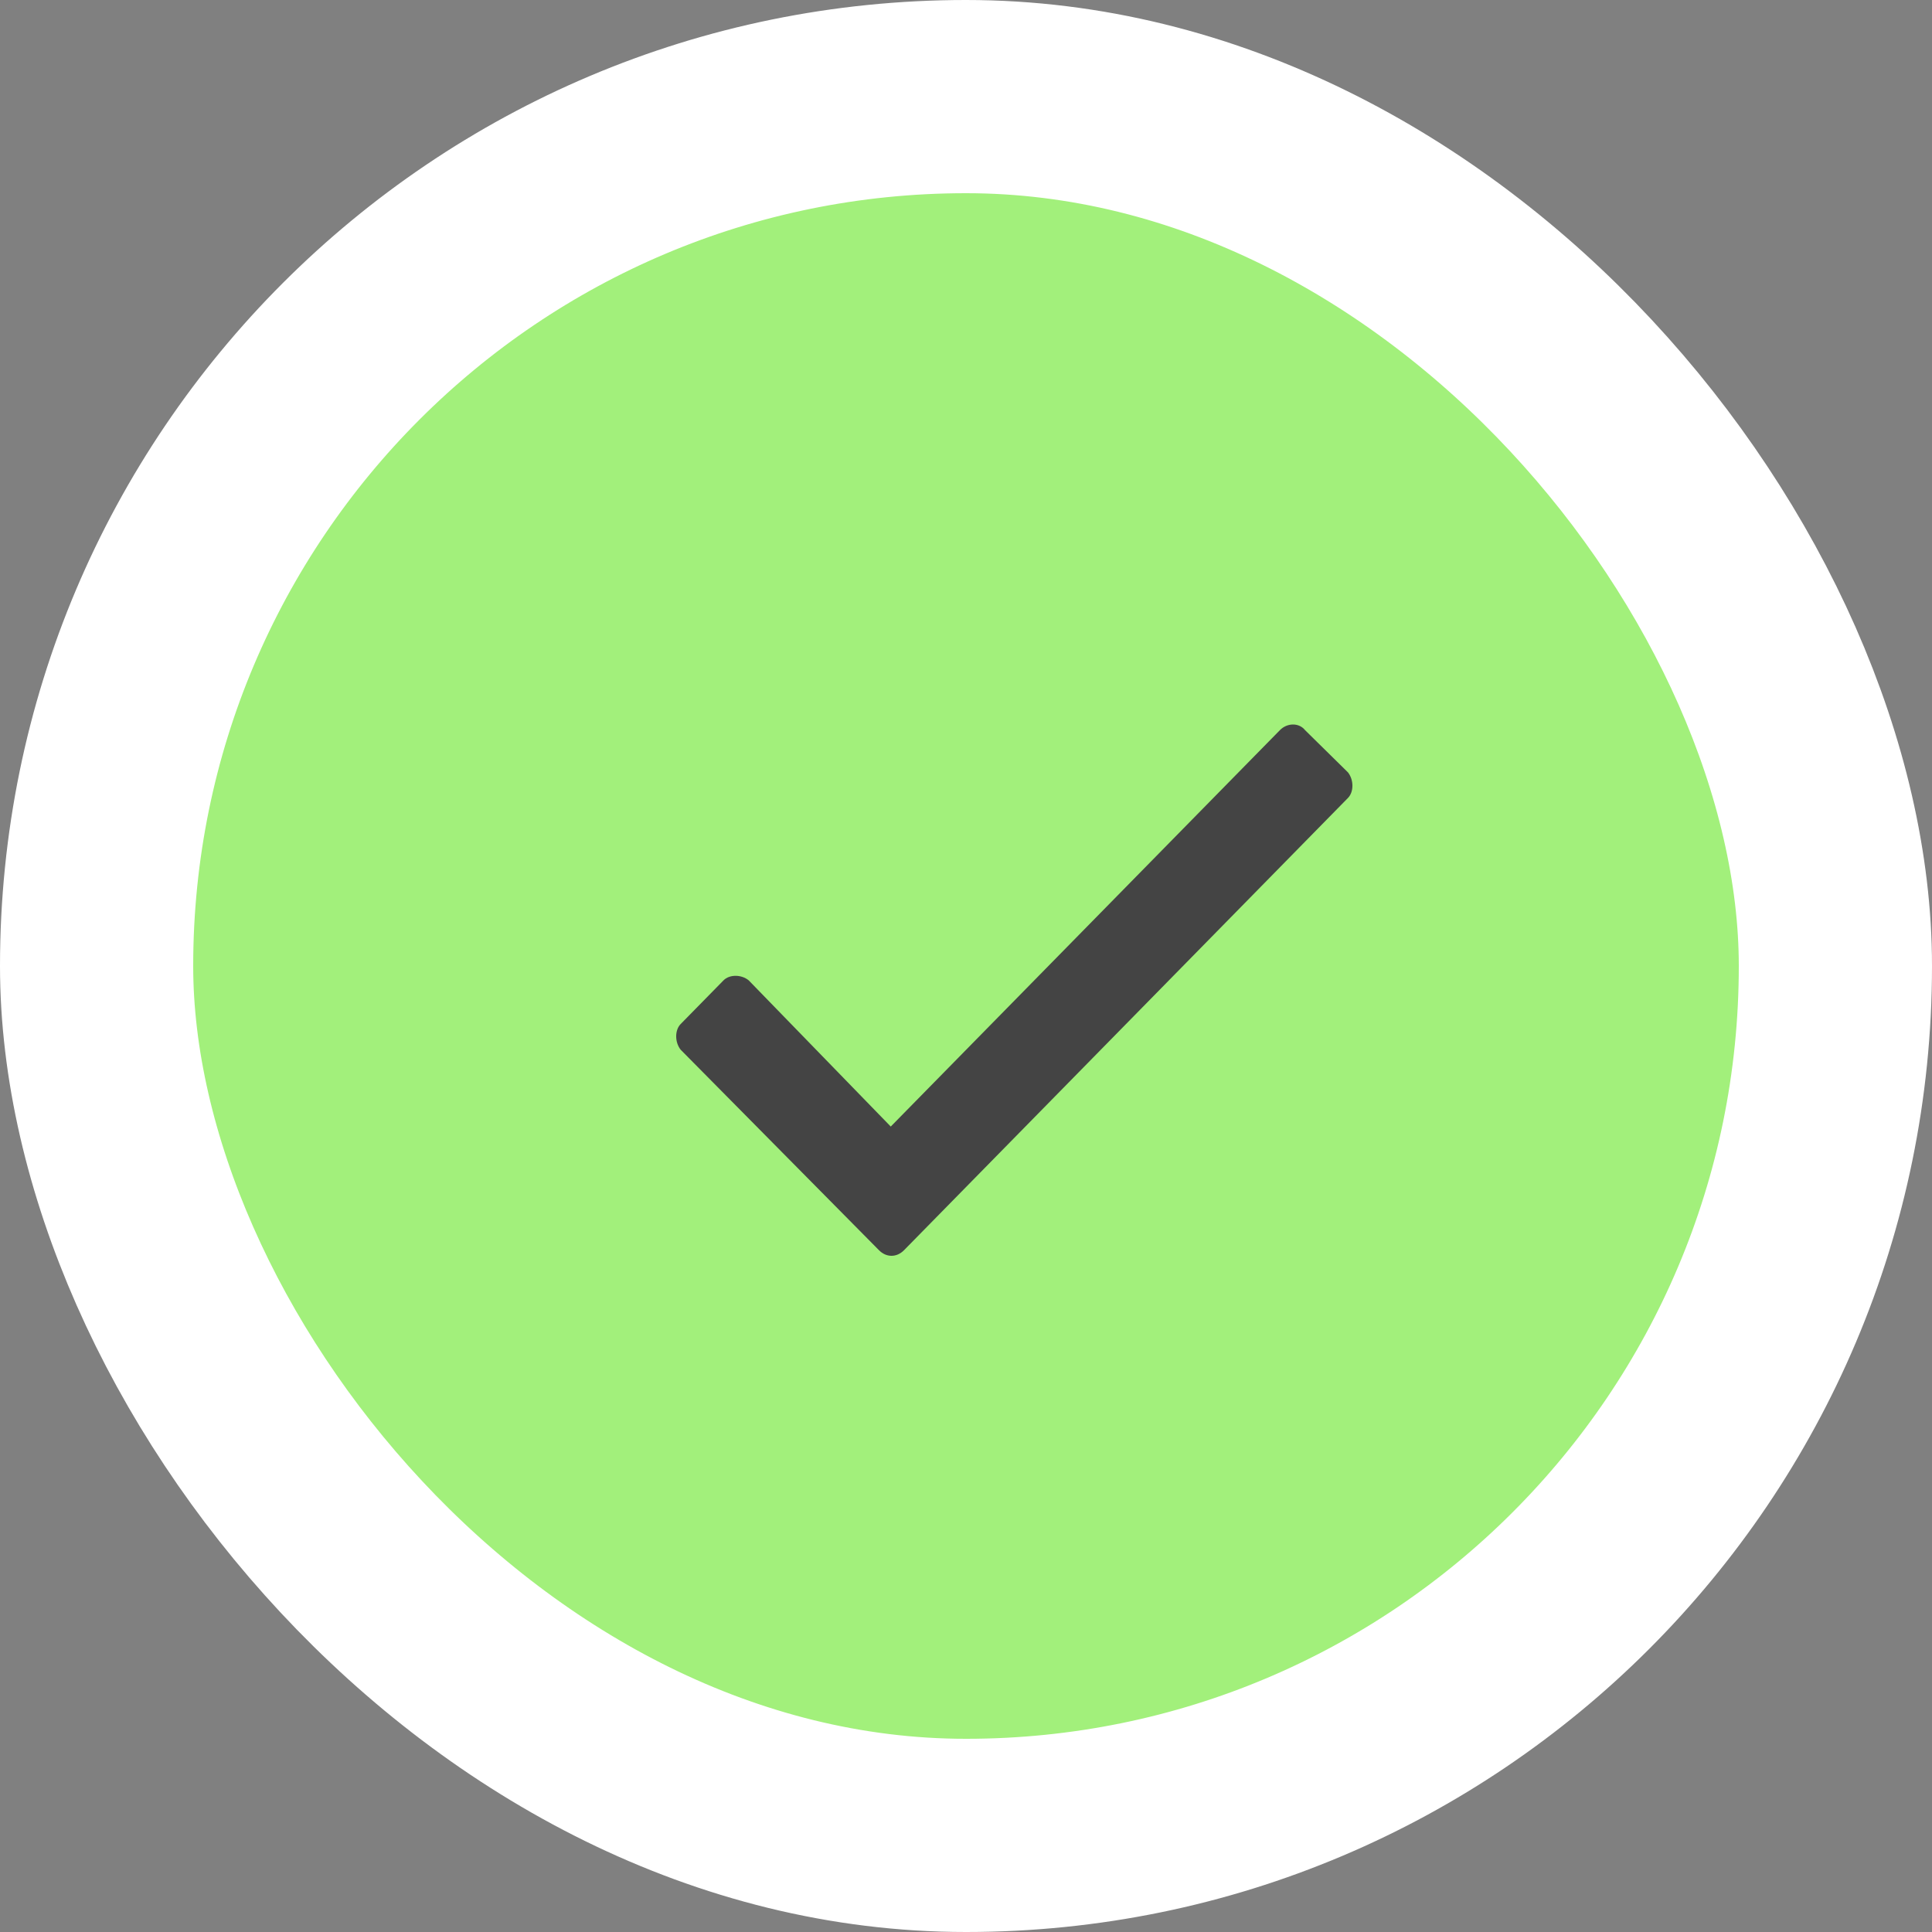 <svg width="40" height="40" viewBox="0 0 40 40" fill="none" xmlns="http://www.w3.org/2000/svg">
<rect x="0" y="0" width="40" height="40" fill="#808080" stroke="none"/>
<rect x="2" y="2" width="36" height="36" rx="18" fill="#A2F07B"/>
<path d="M26.499 15.117L18.442 23.324L15.501 20.297C15.348 20.172 15.103 20.172 14.98 20.297L14.092 21.202C13.969 21.327 13.969 21.577 14.092 21.733L18.197 25.883C18.35 26.039 18.565 26.039 18.718 25.883L27.908 16.521C28.031 16.396 28.031 16.147 27.908 15.991L27.02 15.117C26.897 14.961 26.652 14.961 26.499 15.117Z" fill="#444444"/>
<rect x="2" y="2" width="36" height="36" rx="18" stroke="white" stroke-width="4"/>
</svg>
